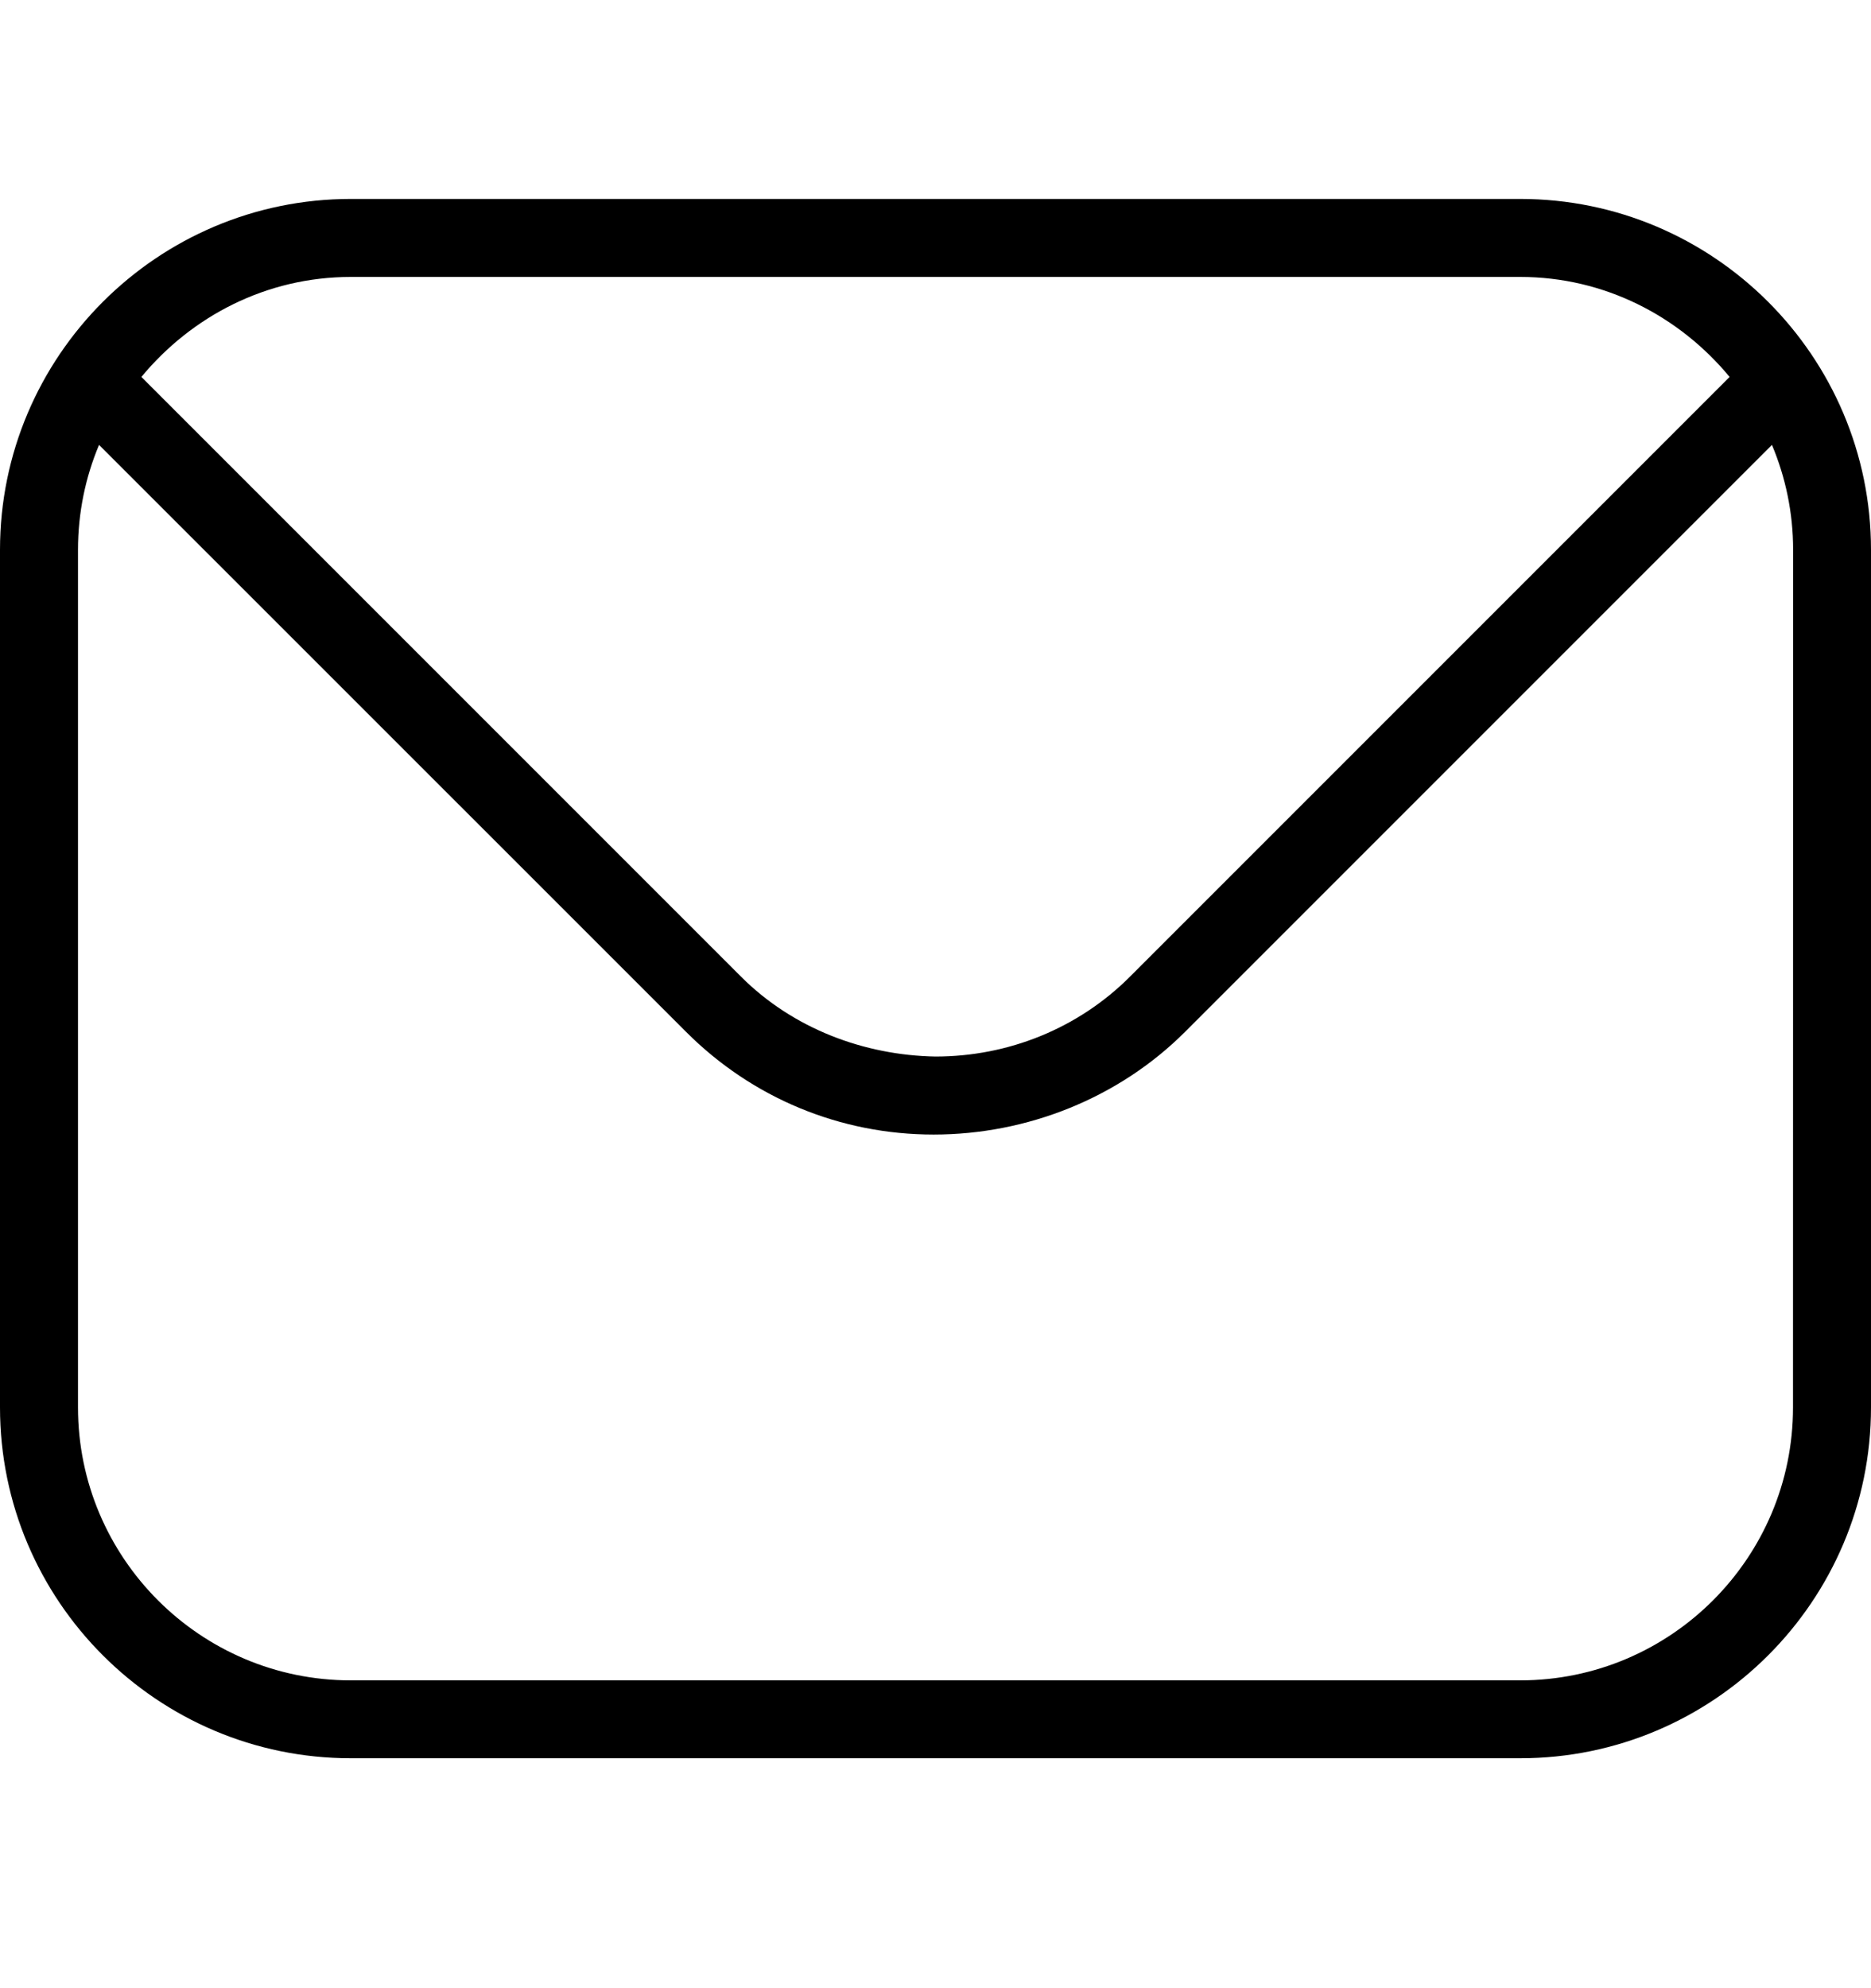 <svg width="16" height="17" viewBox="0 0 16 17" fill="none" xmlns="http://www.w3.org/2000/svg">
<path d="M13 1.701H3C1.346 1.701 0 3.047 0 4.701V12.034C0 13.688 1.346 15.034 3 15.034H13C14.654 15.034 16 13.688 16 12.034V4.701C16 3.047 14.654 1.701 13 1.701ZM3 2.368H13C13.723 2.368 14.362 2.705 14.791 3.223L9.663 8.351C9.222 8.792 8.625 9.034 7.999 9.034C7.389 9.023 6.781 8.795 6.337 8.351L1.209 3.223C1.638 2.705 2.277 2.368 3 2.368ZM15.333 12.034C15.333 13.321 14.287 14.368 13 14.368H3C1.713 14.368 0.667 13.321 0.667 12.034V4.701C0.667 4.383 0.731 4.08 0.847 3.804L5.866 8.822C6.433 9.39 7.186 9.701 7.984 9.701C8.782 9.701 9.567 9.39 10.135 8.822L15.153 3.804C15.269 4.08 15.334 4.383 15.334 4.701L15.333 12.034Z" fill="black"/>
</svg>
